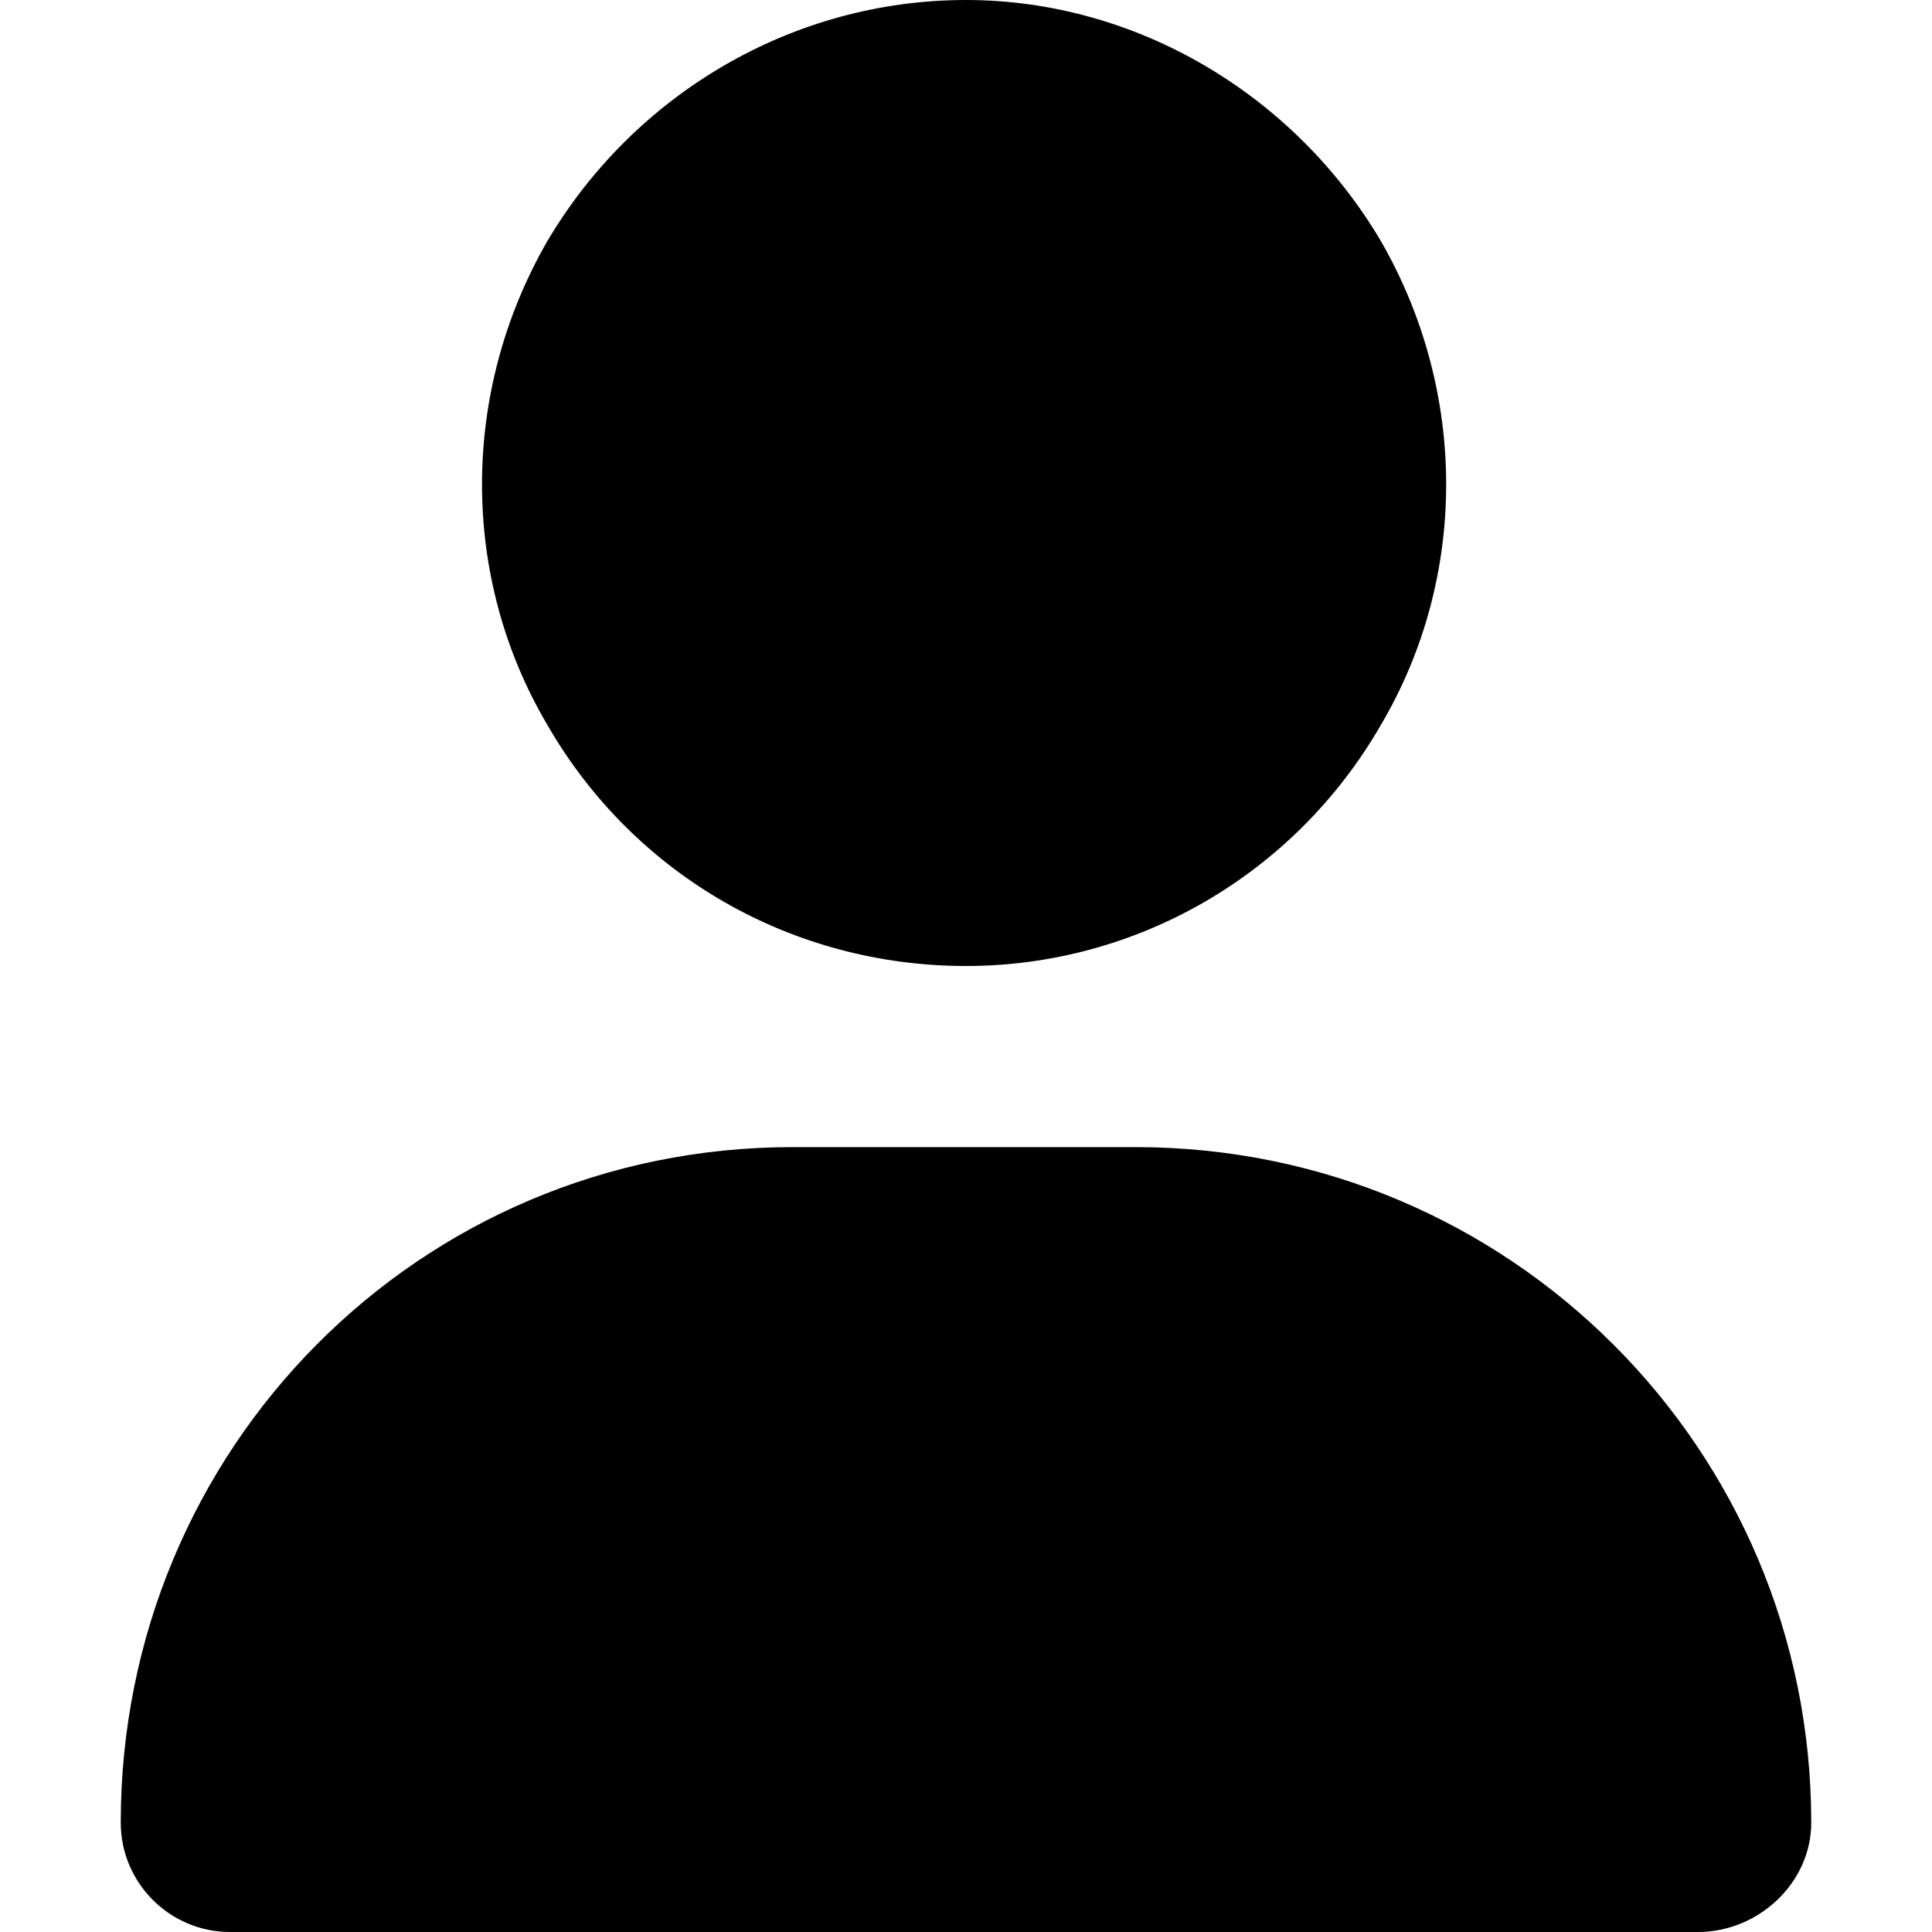 <svg width="16" height="16" viewBox="0 0 16 16" fill="none" xmlns="http://www.w3.org/2000/svg">
<path d="M8 8C6.562 8 5.25 7.25 4.531 6C3.812 4.781 3.812 3.25 4.531 2C5.25 0.781 6.562 0 8 0C9.406 0 10.719 0.781 11.438 2C12.156 3.25 12.156 4.781 11.438 6C10.719 7.25 9.406 8 8 8ZM6.562 9.5H9.406C12.5 9.5 15 12 15 15.094C15 15.594 14.562 16 14.062 16H1.906C1.406 16 1 15.594 1 15.094C1 12 3.469 9.5 6.562 9.5Z" fill="black"/>
</svg>
